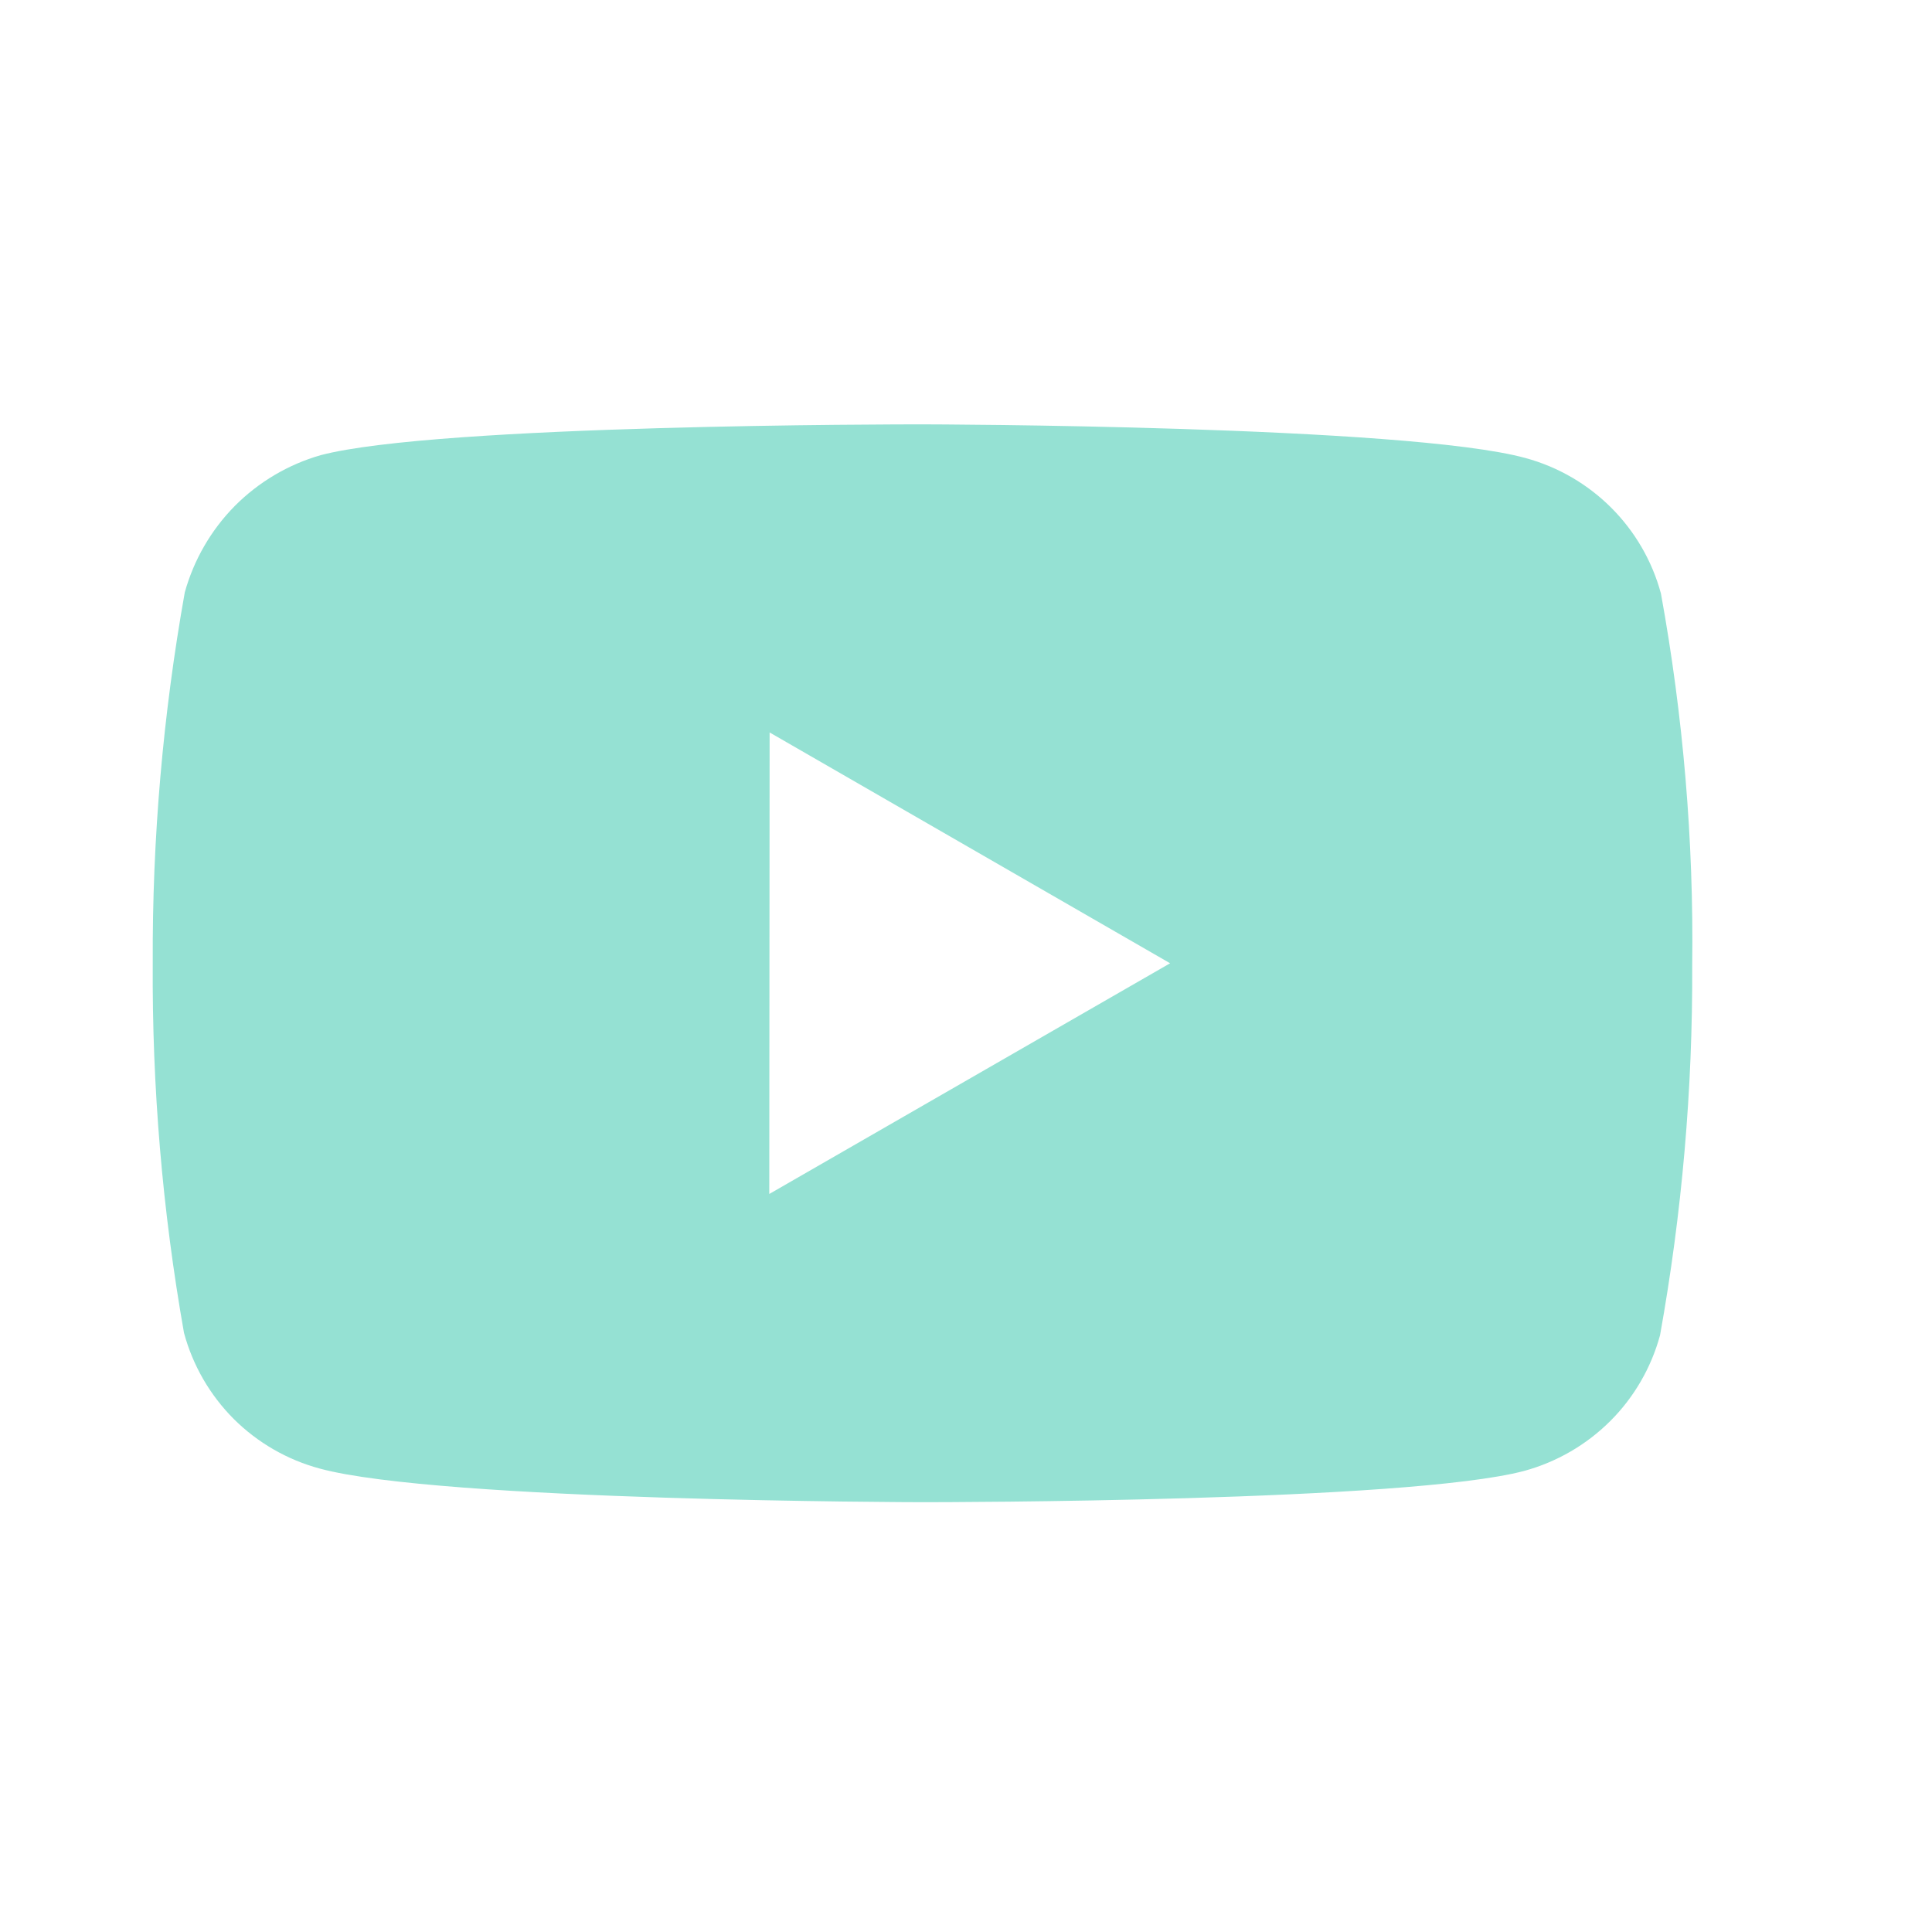 <svg width="17" height="17" viewBox="0 0 17 17" fill="none" xmlns="http://www.w3.org/2000/svg">
<path d="M8.126 13.218H8.112C8.07 13.218 3.872 13.21 2.813 12.922C2.527 12.845 2.266 12.694 2.056 12.485C1.847 12.275 1.696 12.014 1.619 11.728C1.429 10.653 1.337 9.563 1.344 8.472C1.339 7.379 1.434 6.288 1.626 5.212C1.706 4.925 1.857 4.664 2.066 4.452C2.276 4.241 2.536 4.087 2.822 4.005C3.852 3.734 7.934 3.734 8.108 3.734H8.122C8.165 3.734 12.374 3.743 13.422 4.03C14.004 4.188 14.458 4.642 14.615 5.223C14.811 6.302 14.904 7.397 14.89 8.493C14.895 9.585 14.8 10.675 14.607 11.749C14.529 12.035 14.378 12.296 14.168 12.505C13.958 12.714 13.697 12.865 13.411 12.943C12.383 13.215 8.299 13.218 8.126 13.218ZM6.772 6.445L6.769 10.506L10.296 8.476L6.772 6.445Z" fill="#95E1D3"/>
</svg>
